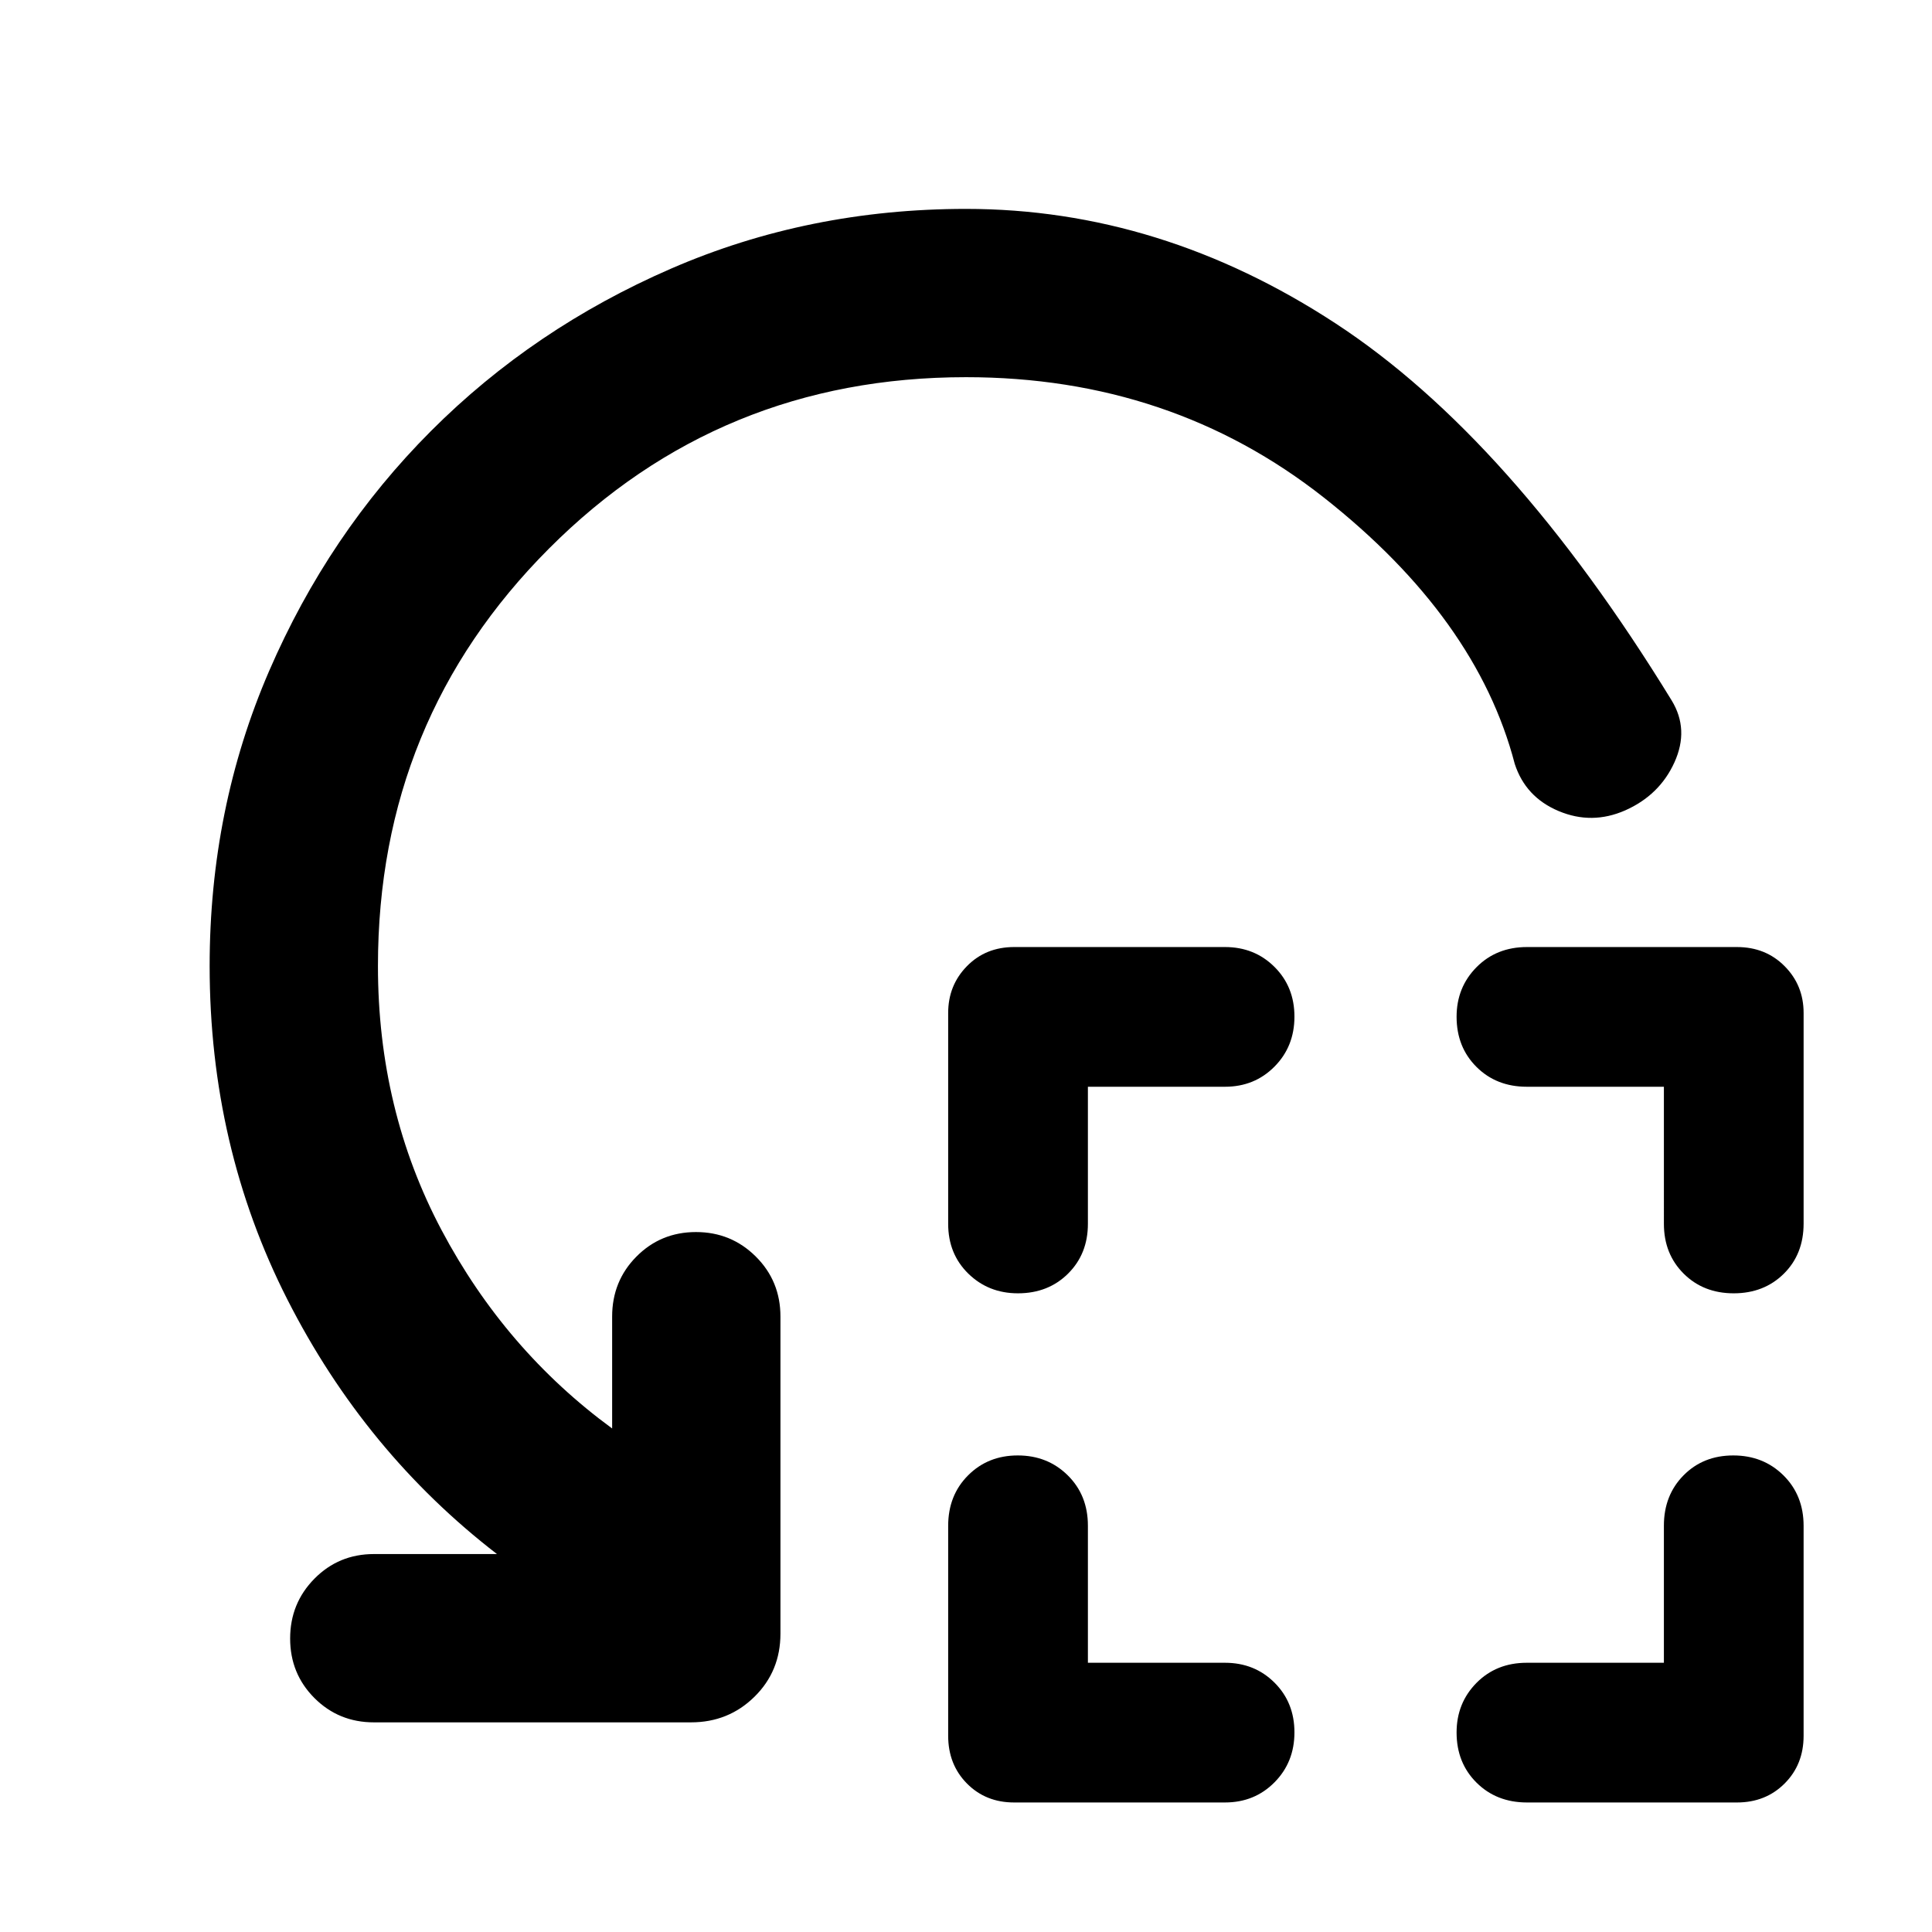 <svg xmlns="http://www.w3.org/2000/svg" height="40" viewBox="0 -960 960 960" width="40"><path d="M540.57-420v68.12q0 14.96-9.86 24.74-9.85 9.78-24.91 9.78-14.64 0-24.65-9.78-10.01-9.78-10.01-24.74v-104.77q0-13.76 9.32-23.26 9.32-9.51 23.45-9.51h104.77q14.7 0 24.61 9.88 9.91 9.87 9.91 24.7t-9.91 24.83Q623.38-420 608.68-420h-68.11Zm0 286.22h68.11q14.7 0 24.61 9.87 9.91 9.88 9.91 24.71 0 14.82-9.91 24.83-9.91 10.01-24.61 10.01H503.91q-14.13 0-23.45-9.43-9.32-9.43-9.32-23.72v-104.31q0-15.16 9.88-25.07t24.7-9.91q14.83 0 24.84 9.89t10.01 25.01v68.12ZM826.78-420h-68.11q-15.13 0-25.01-9.85-9.89-9.85-9.89-24.92 0-14.64 9.91-24.64 9.91-10.01 25.06-10.01h104.32q14.29 0 23.71 9.51 9.43 9.5 9.43 23.26v104.63q0 15.21-9.84 24.93-9.84 9.73-24.89 9.73t-24.87-9.78q-9.82-9.78-9.82-24.74V-420Zm0 286.22v-68.12q0-15.12 9.77-25.01 9.77-9.89 24.7-9.89 14.94 0 24.95 9.91 10 9.91 10 25.07v104.31q0 14.29-9.43 23.72-9.42 9.43-23.71 9.43H758.74q-15.15 0-25.06-9.85-9.91-9.85-9.91-24.92 0-14.64 9.89-24.65 9.88-10 25.01-10h68.11ZM480-772.58q-122.24 0-207.22 85.17T187.8-480q0 71.59 31.6 131.22 31.6 59.62 84.77 98.58v-55.6q0-17.65 12.08-29.82 12.08-12.18 29.58-12.18t29.73 12.18q12.24 12.17 12.24 29.82v157.55q0 18.67-12.92 31.37-12.91 12.71-31.53 12.71H185.8q-17.49 0-29.56-12.08t-12.07-29.58q0-17.5 12.07-29.73 12.07-12.24 29.56-12.24h61.14q-65.56-50.55-104.17-126.53-38.6-75.99-38.6-165.67 0-78.22 29.54-146.54t80.44-119.29q50.9-50.97 119.25-80.67 68.34-29.7 146.6-29.7 96.65 0 183.63 56.89 86.98 56.9 167.02 187.37 8.77 14.4 1.38 30.72-7.39 16.31-24.49 23.9-16.54 7.26-33.03.34-16.48-6.92-21.84-23.45-18.86-72.44-94.8-132.29-75.94-59.86-177.87-59.86Z"/></svg>